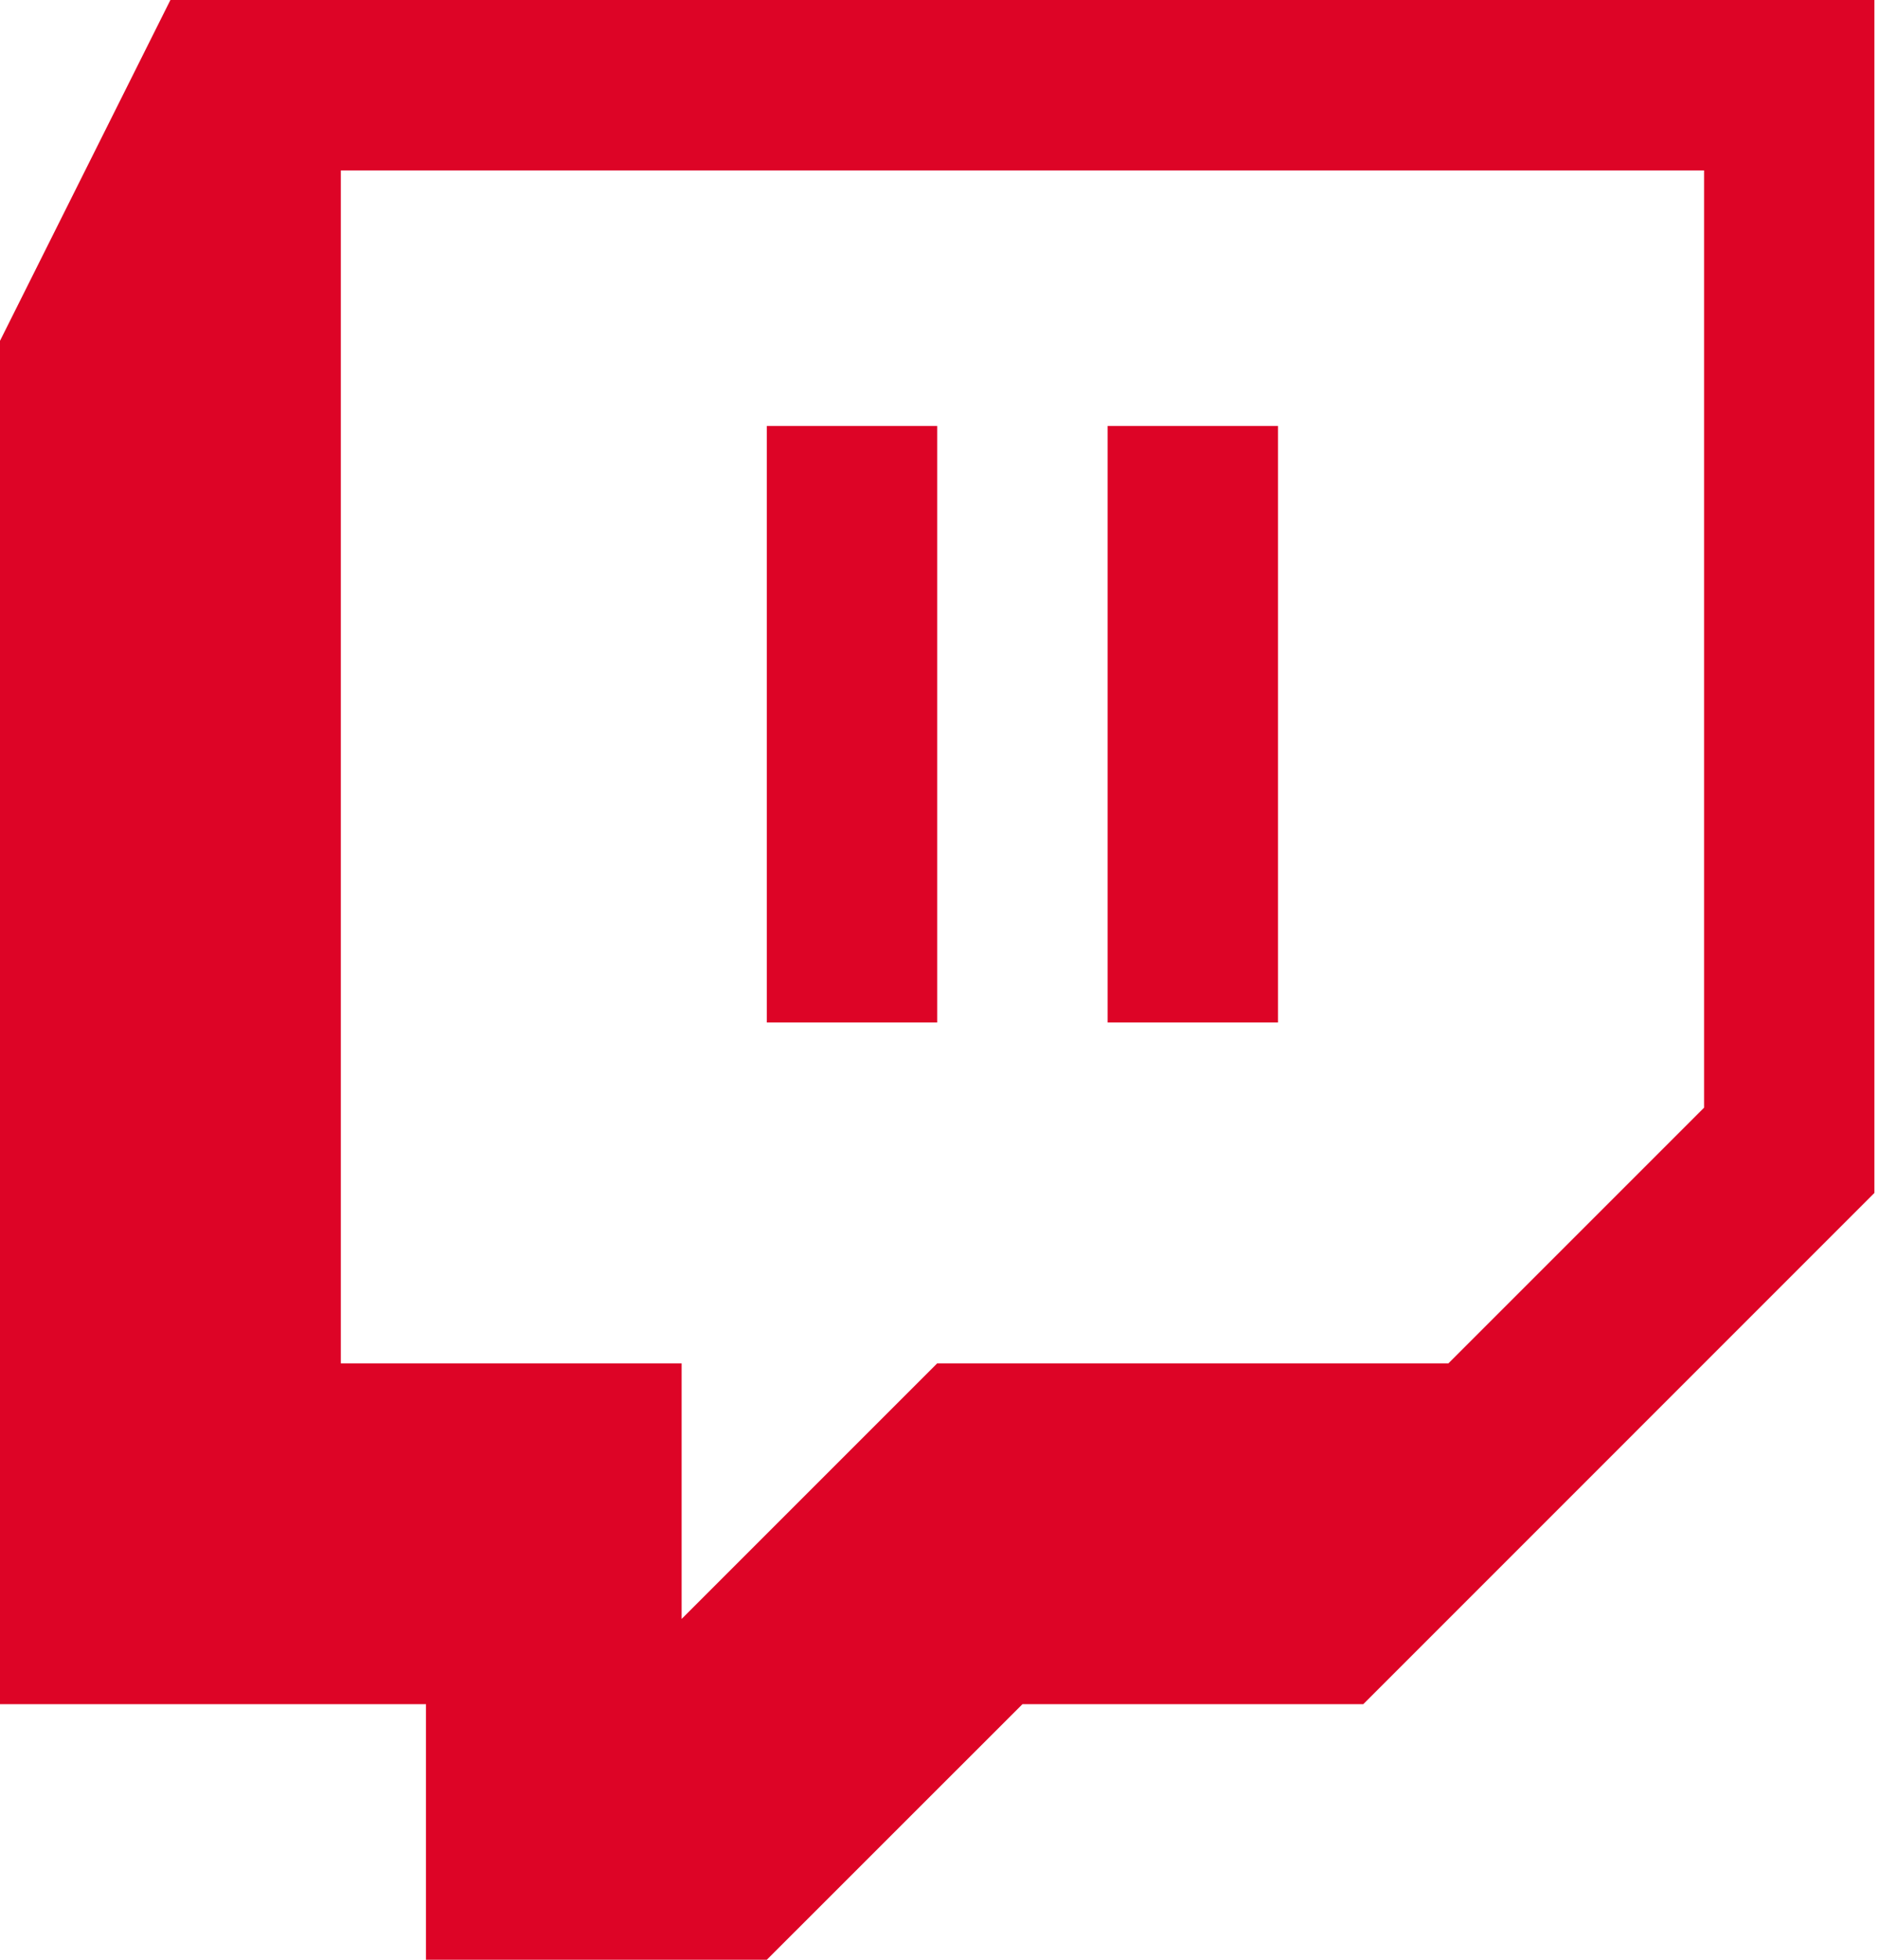 <svg width="23" height="24" viewBox="0 0 23 24" fill="none" xmlns="http://www.w3.org/2000/svg">
<path d="M2.087 0L0 4.174V20.87H5.217V24H9.391L12.522 20.87H16.696L22.956 14.609V0H2.087ZM4.174 2.087H20.87V13.565L17.739 16.696H11.478L8.348 19.826V16.696H4.174V2.087ZM9.391 5.217V12.522H11.478V5.217H9.391ZM13.565 5.217V12.522H15.652V5.217H13.565Z" fill="#DD0426"/>
</svg>
